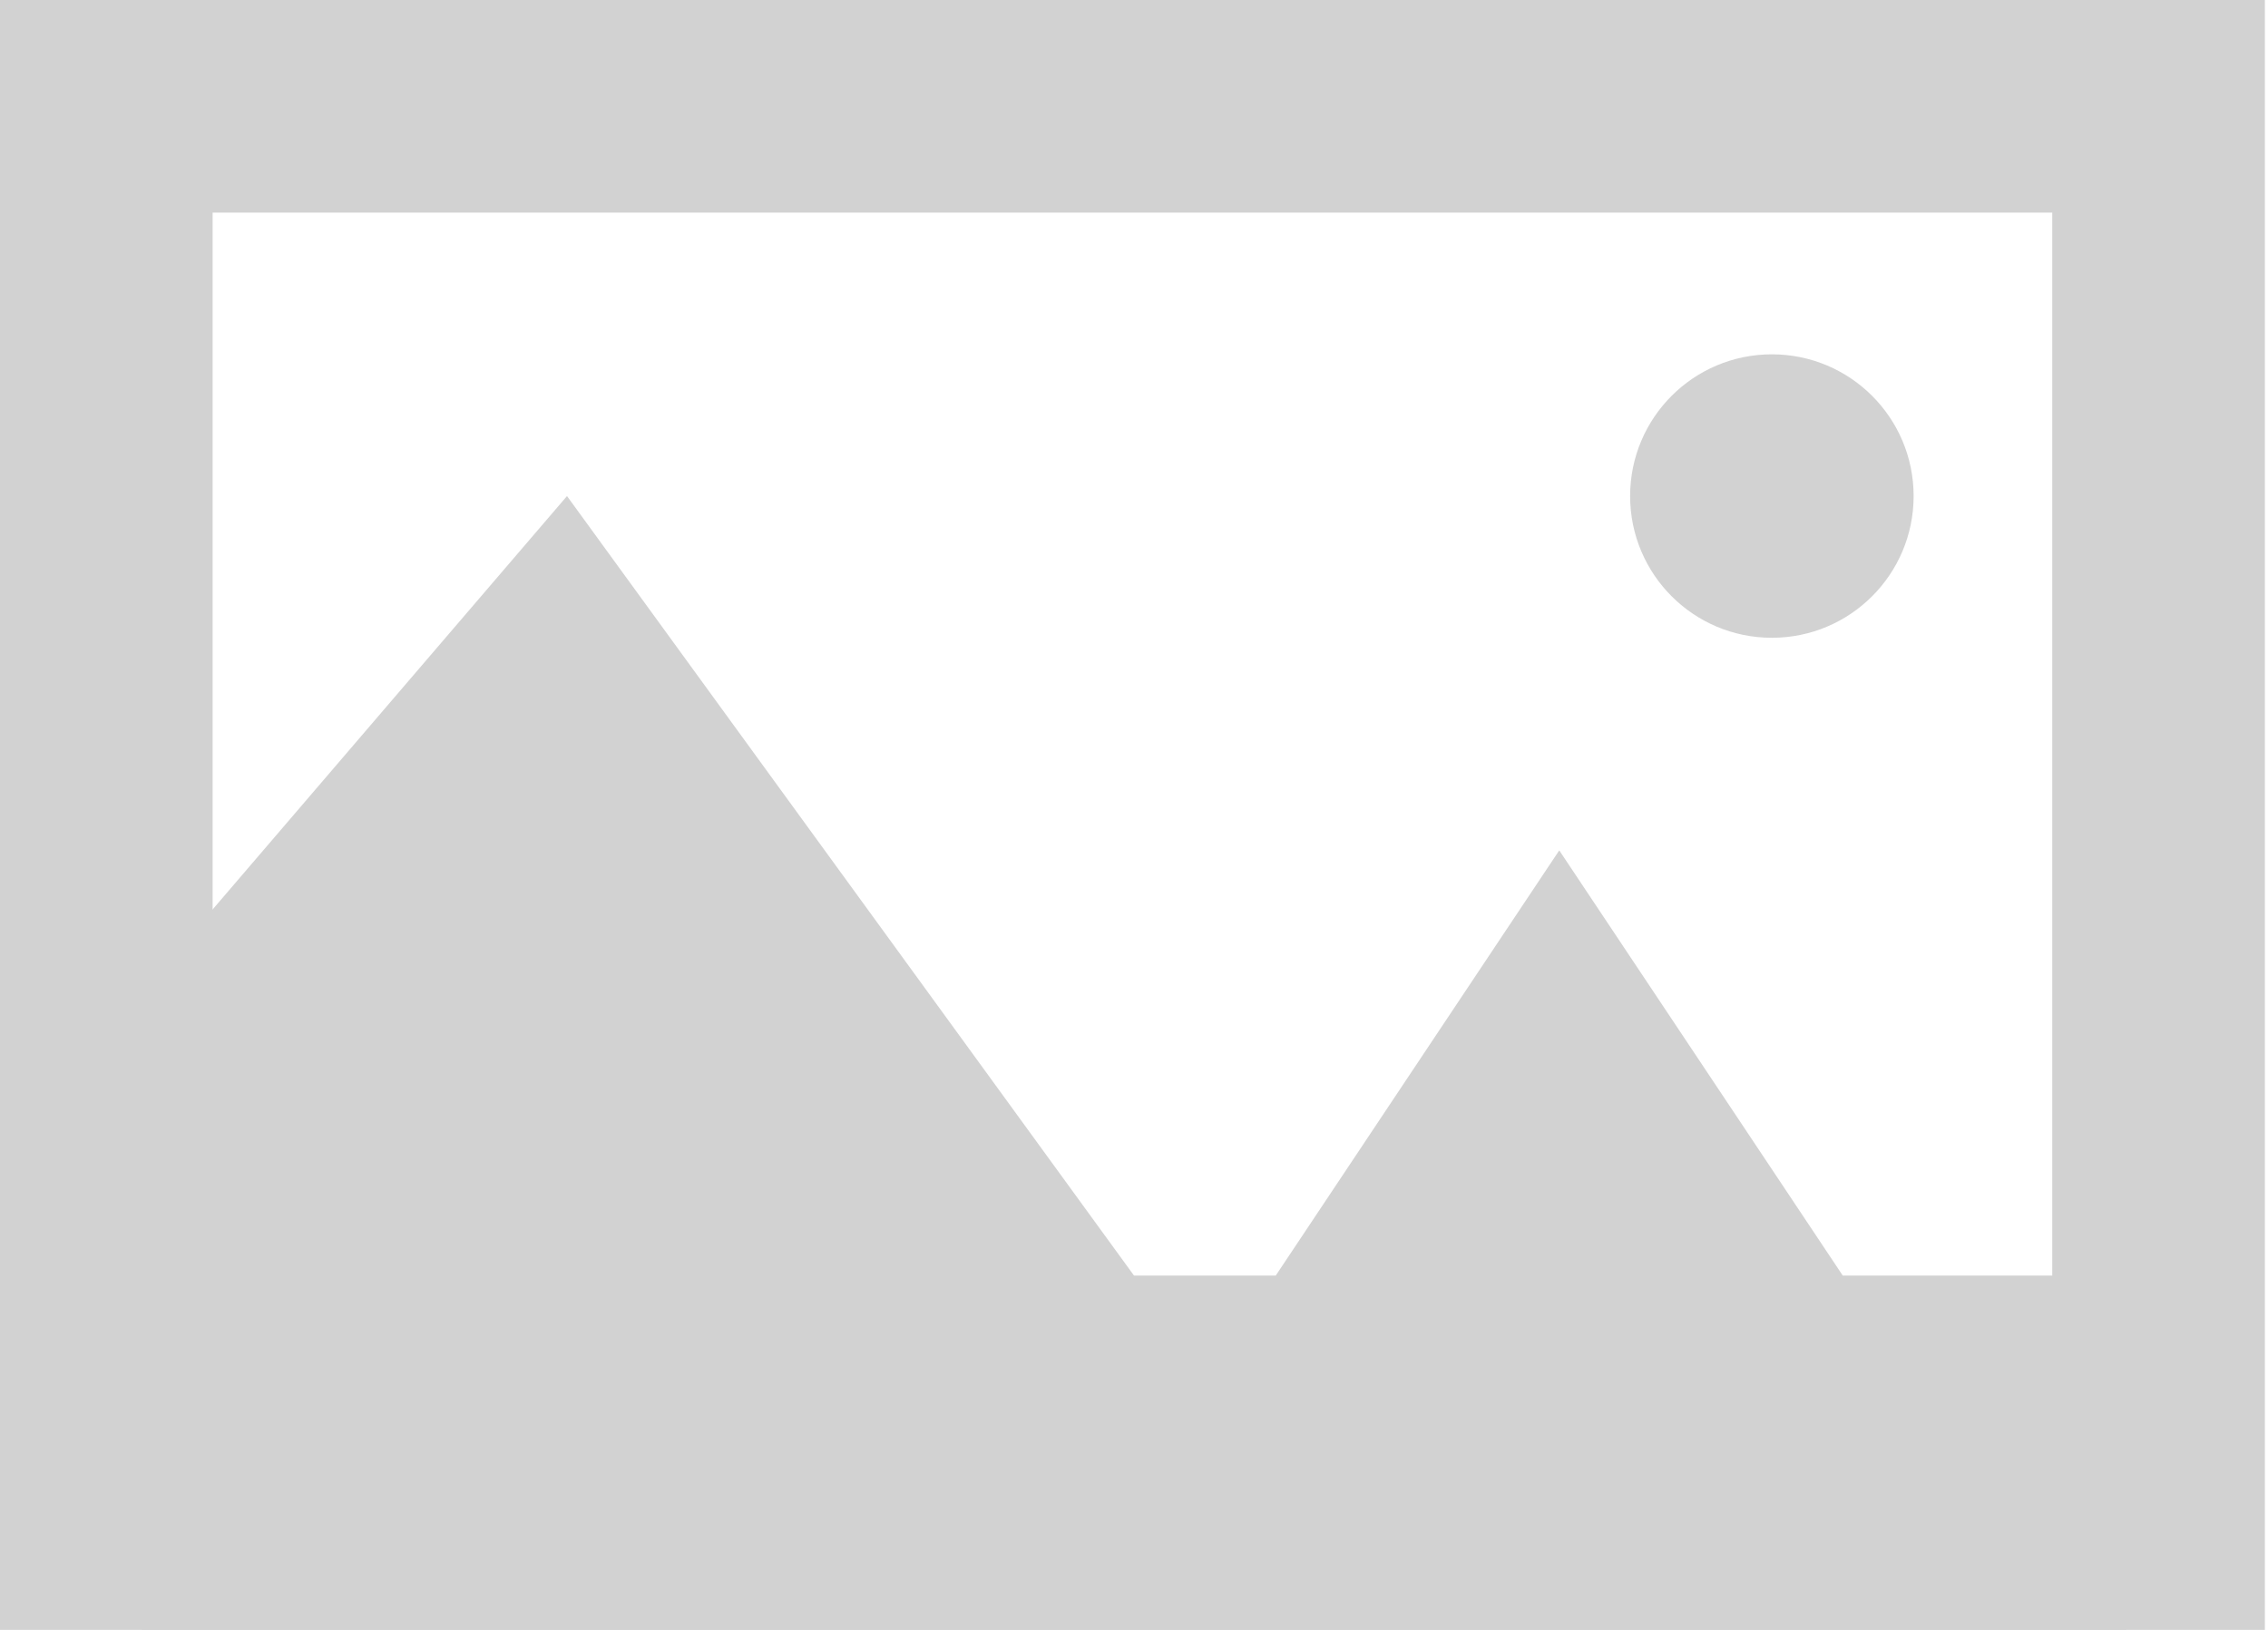<?xml version="1.0" encoding="utf-8"?>
<!-- Generator: Adobe Illustrator 16.0.3, SVG Export Plug-In . SVG Version: 6.00 Build 0)  -->
<!DOCTYPE svg PUBLIC "-//W3C//DTD SVG 1.1//EN" "http://www.w3.org/Graphics/SVG/1.1/DTD/svg11.dtd">
<svg version="1.1" id="Layer_1" xmlns="http://www.w3.org/2000/svg" xmlns:xlink="http://www.w3.org/1999/xlink" x="0px" y="0px"
	 width="32px" height="23px" viewBox="0 0 32 23" enable-background="new 0 0 32 23" xml:space="preserve">
<path fill="#D2D2D2" d="M0,0v23.042h31.956V0H0z M28.956,20.042H3V3h25.956V20.042z"/>
<polygon fill="#D2D2D2" points="2,14 8,7 16,18 18,18 22,12 26,18 30,18 30,23 2,23 "/>
<circle fill="#D2D2D2" cx="25" cy="7" r="2"/>
</svg>
